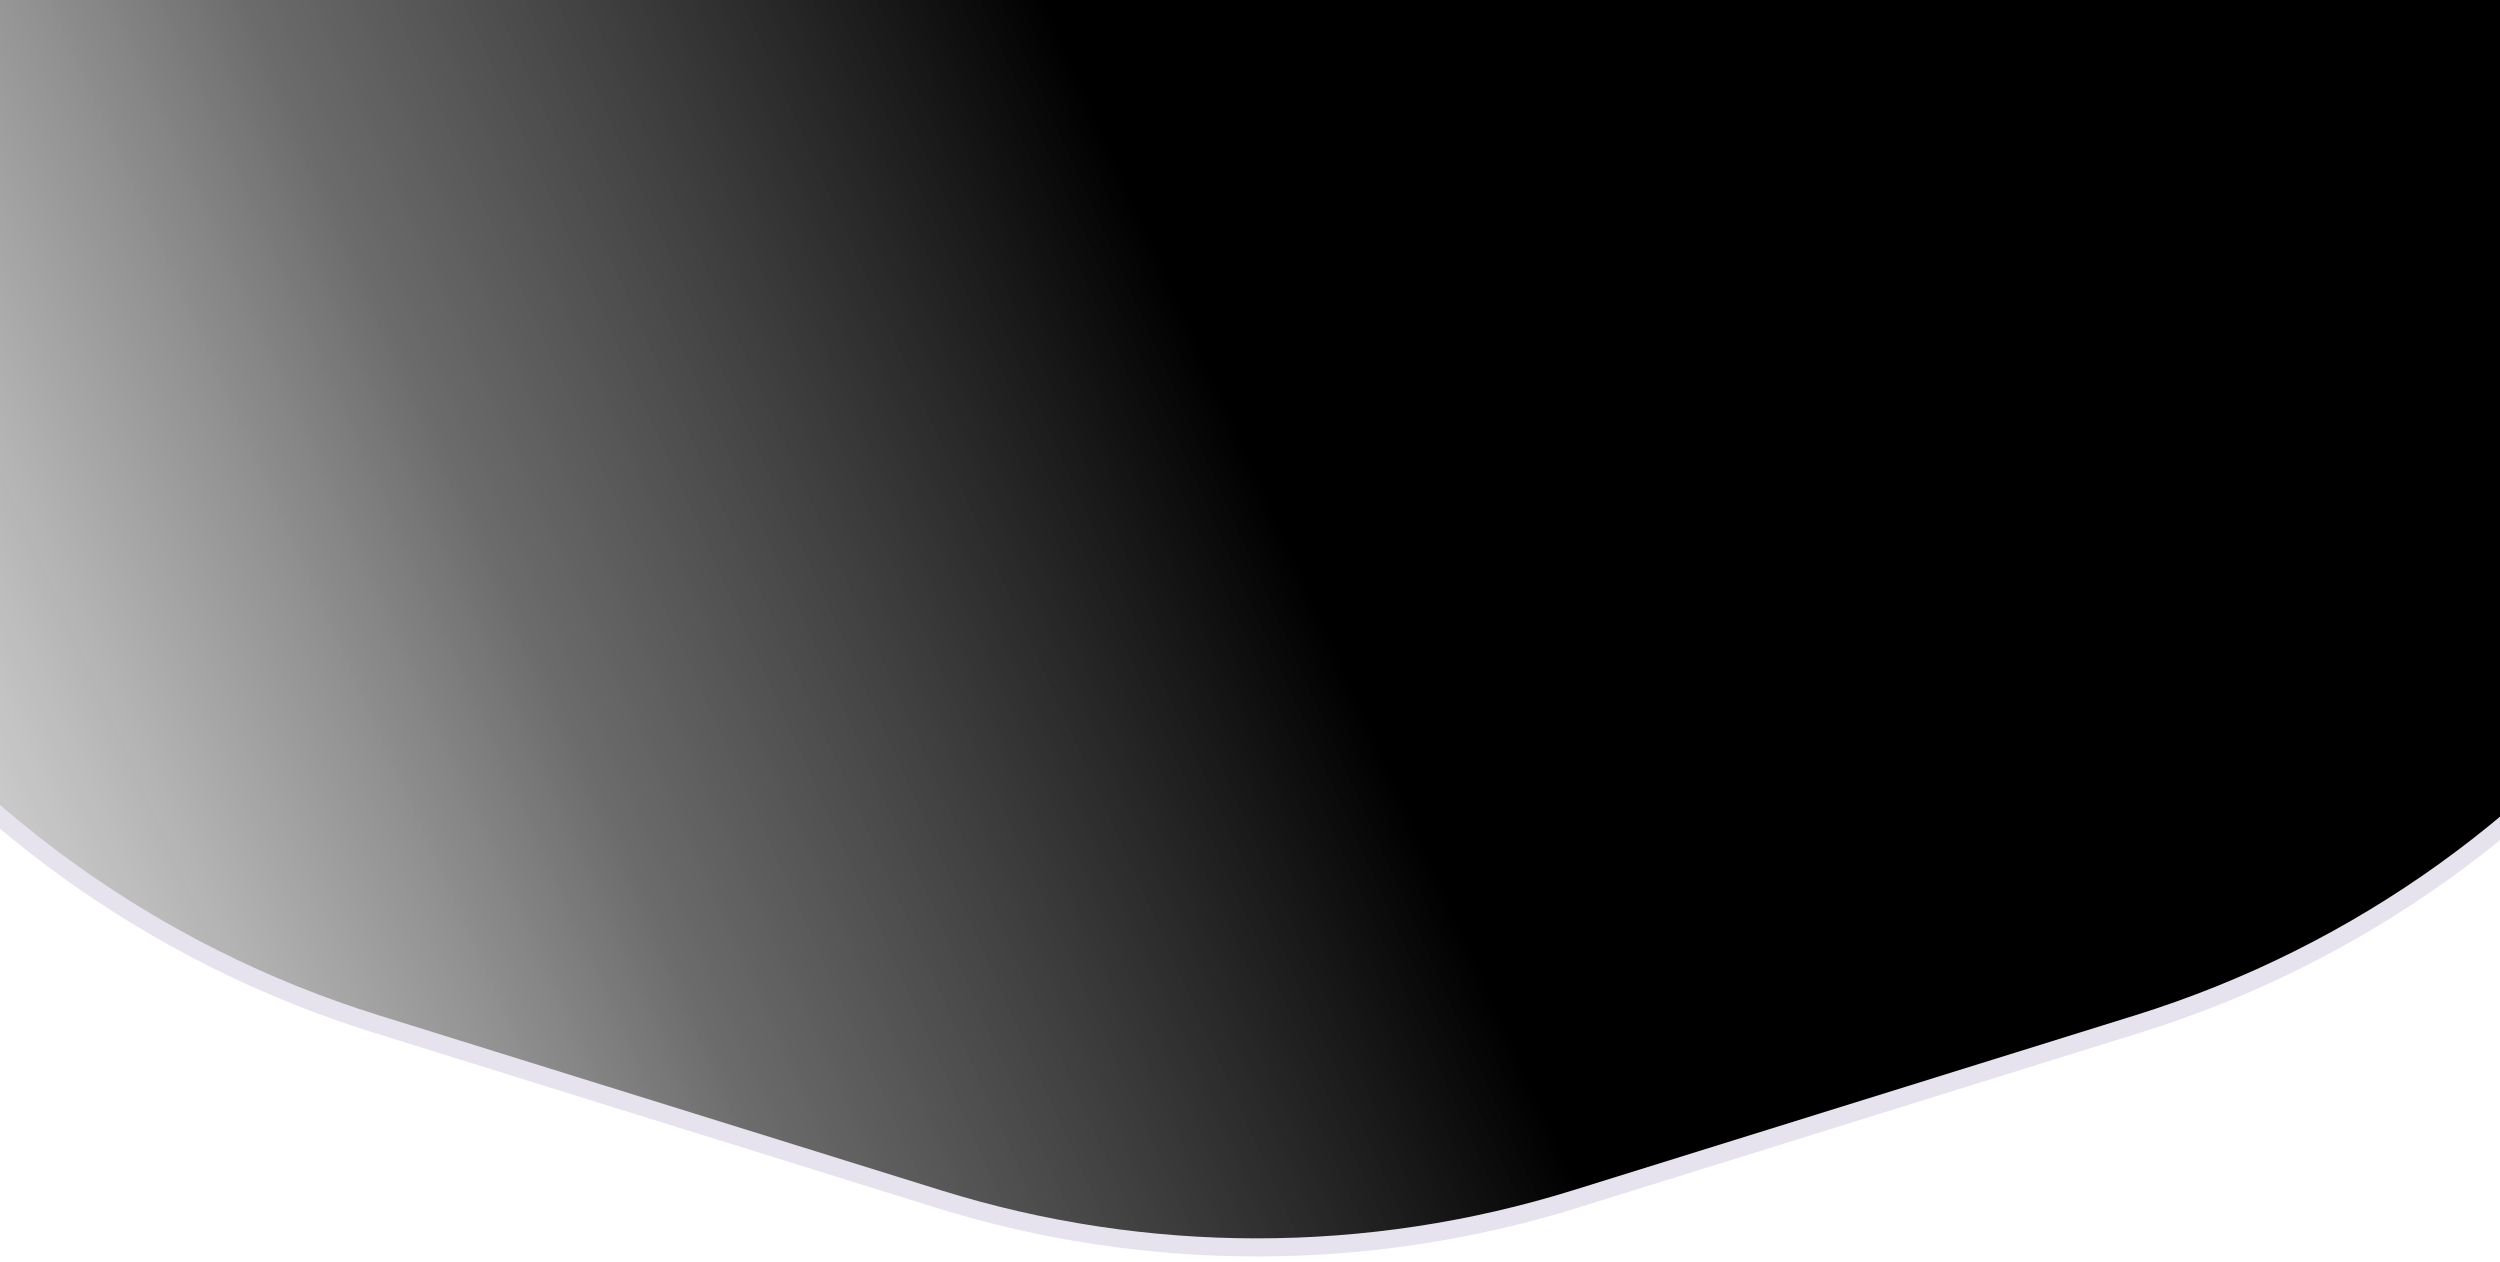 <svg width="414" height="209" viewBox="0 0 414 209" fill="none" xmlns="http://www.w3.org/2000/svg">
<path d="M390.004 -232.727C444.922 -201.02 478.754 -142.422 478.754 -79.008L478.754 0.091C478.754 77.799 428.207 146.473 354.011 169.57L260.91 198.551C226.551 209.247 189.754 209.247 155.395 198.551L62.294 169.57C-11.902 146.473 -62.449 77.799 -62.449 0.091L-62.449 -79.008C-62.449 -142.422 -28.617 -201.02 26.301 -232.727L119.402 -286.479C174.321 -318.187 241.984 -318.187 296.902 -286.479L390.004 -232.727Z" fill="url(#paint0_linear_374_253402)" stroke="#E7E3EE" stroke-width="3"/>
<defs>
<linearGradient id="paint0_linear_374_253402" x1="480.254" y1="-182.353" x2="-114.5" y2="85" gradientUnits="userSpaceOnUse">
<stop offset="0.544"/>
<stop offset="0.729" stop-color="#2B2B2B" stop-opacity="0.697"/>
<stop offset="1" stop-color="#8D8D8D" stop-opacity="0"/>
</linearGradient>
</defs>
</svg>
